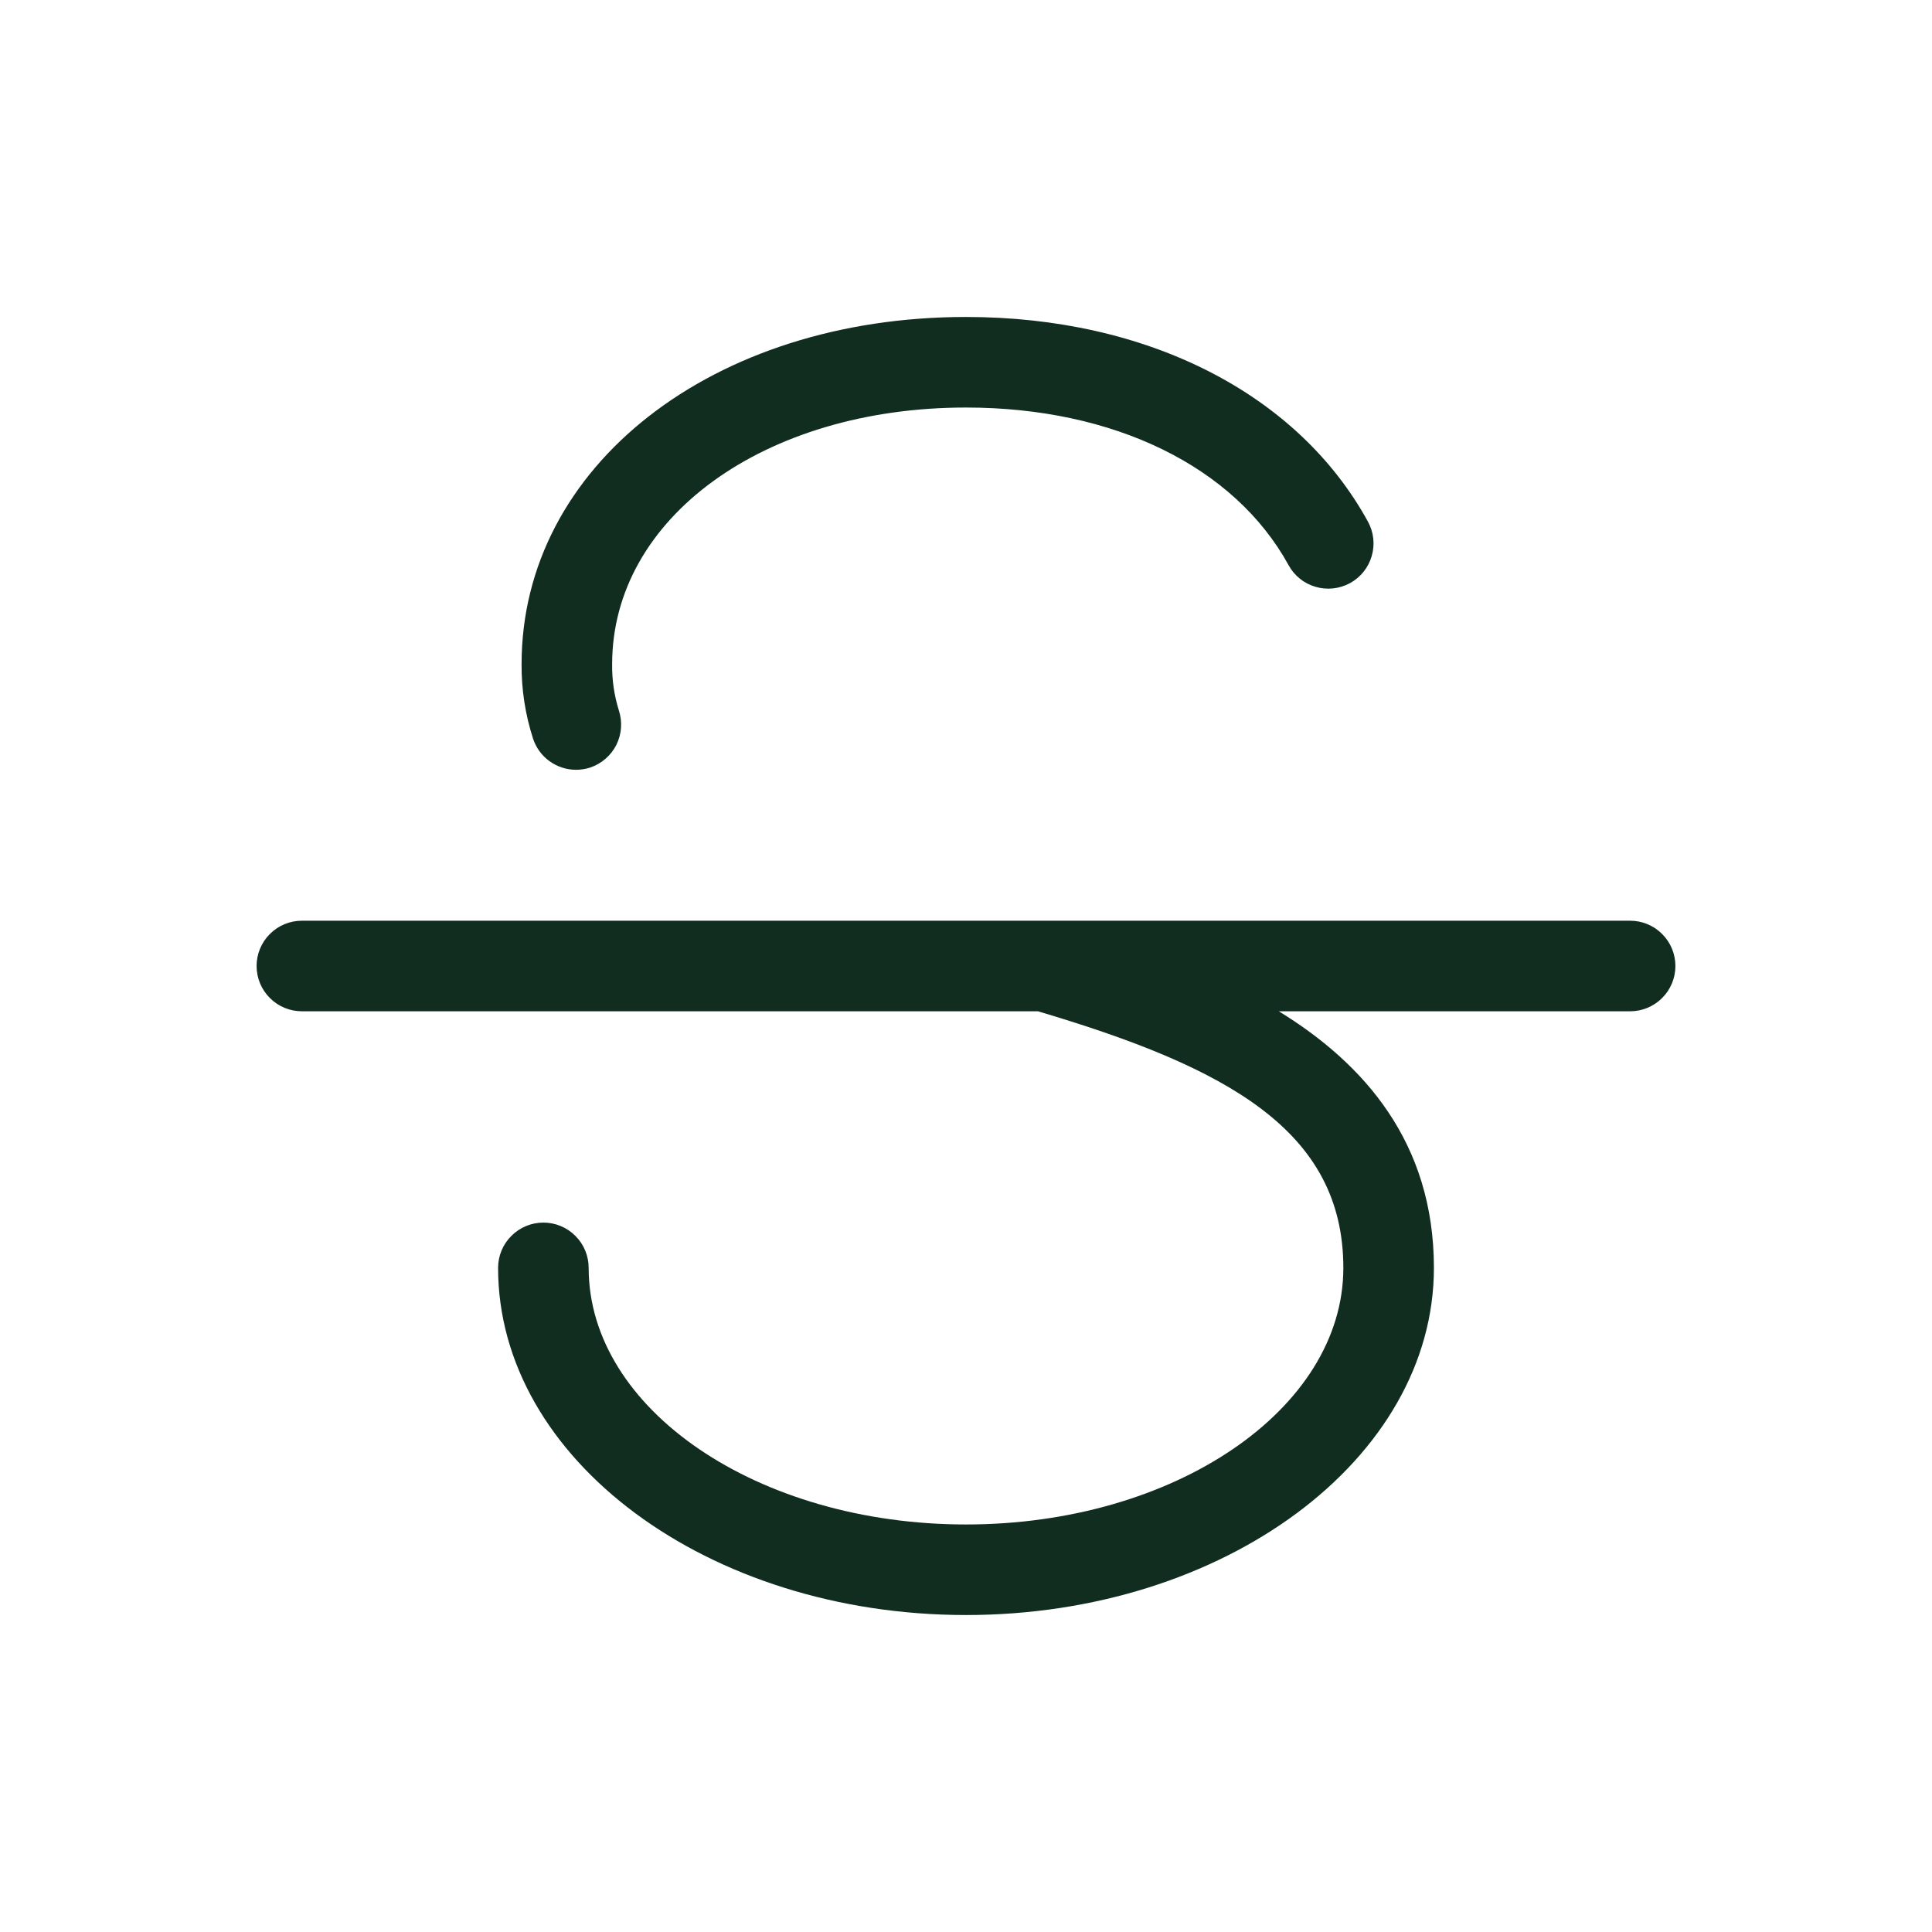 <svg width="32" height="32" viewBox="0 0 32 32" fill="none" xmlns="http://www.w3.org/2000/svg">
<path d="M27.75 16C27.75 16.199 27.671 16.39 27.53 16.53C27.39 16.671 27.199 16.75 27 16.75H21.181C22.591 17.615 23.75 18.922 23.75 21C23.75 24.17 20.274 26.75 16 26.75C11.726 26.75 8.25 24.17 8.25 21C8.25 20.801 8.329 20.61 8.47 20.47C8.61 20.329 8.801 20.25 9 20.25C9.199 20.25 9.39 20.329 9.53 20.47C9.671 20.61 9.75 20.801 9.75 21C9.75 23.344 12.554 25.25 16 25.25C19.446 25.25 22.25 23.344 22.25 21C22.25 18.721 20.317 17.676 17.191 16.75H5C4.801 16.75 4.61 16.671 4.47 16.53C4.329 16.39 4.25 16.199 4.25 16C4.25 15.801 4.329 15.61 4.47 15.47C4.61 15.329 4.801 15.25 5 15.25H27C27.199 15.25 27.39 15.329 27.53 15.47C27.671 15.61 27.75 15.801 27.75 16ZM9.541 12.75C9.621 12.75 9.7 12.737 9.776 12.713C9.964 12.649 10.12 12.514 10.209 12.337C10.297 12.16 10.312 11.955 10.25 11.766C10.173 11.518 10.135 11.26 10.139 11C10.139 8.578 12.659 6.75 16 6.75C18.448 6.75 20.445 7.726 21.343 9.361C21.438 9.536 21.599 9.665 21.791 9.72C21.982 9.776 22.187 9.753 22.361 9.658C22.536 9.562 22.665 9.401 22.72 9.209C22.776 9.018 22.753 8.813 22.657 8.639C21.492 6.516 19 5.25 16 5.25C11.804 5.25 8.639 7.721 8.639 11C8.636 11.419 8.7 11.835 8.829 12.234C8.878 12.384 8.973 12.515 9.101 12.607C9.229 12.7 9.383 12.75 9.541 12.75Z" fill="#112D1F"/>
</svg>
